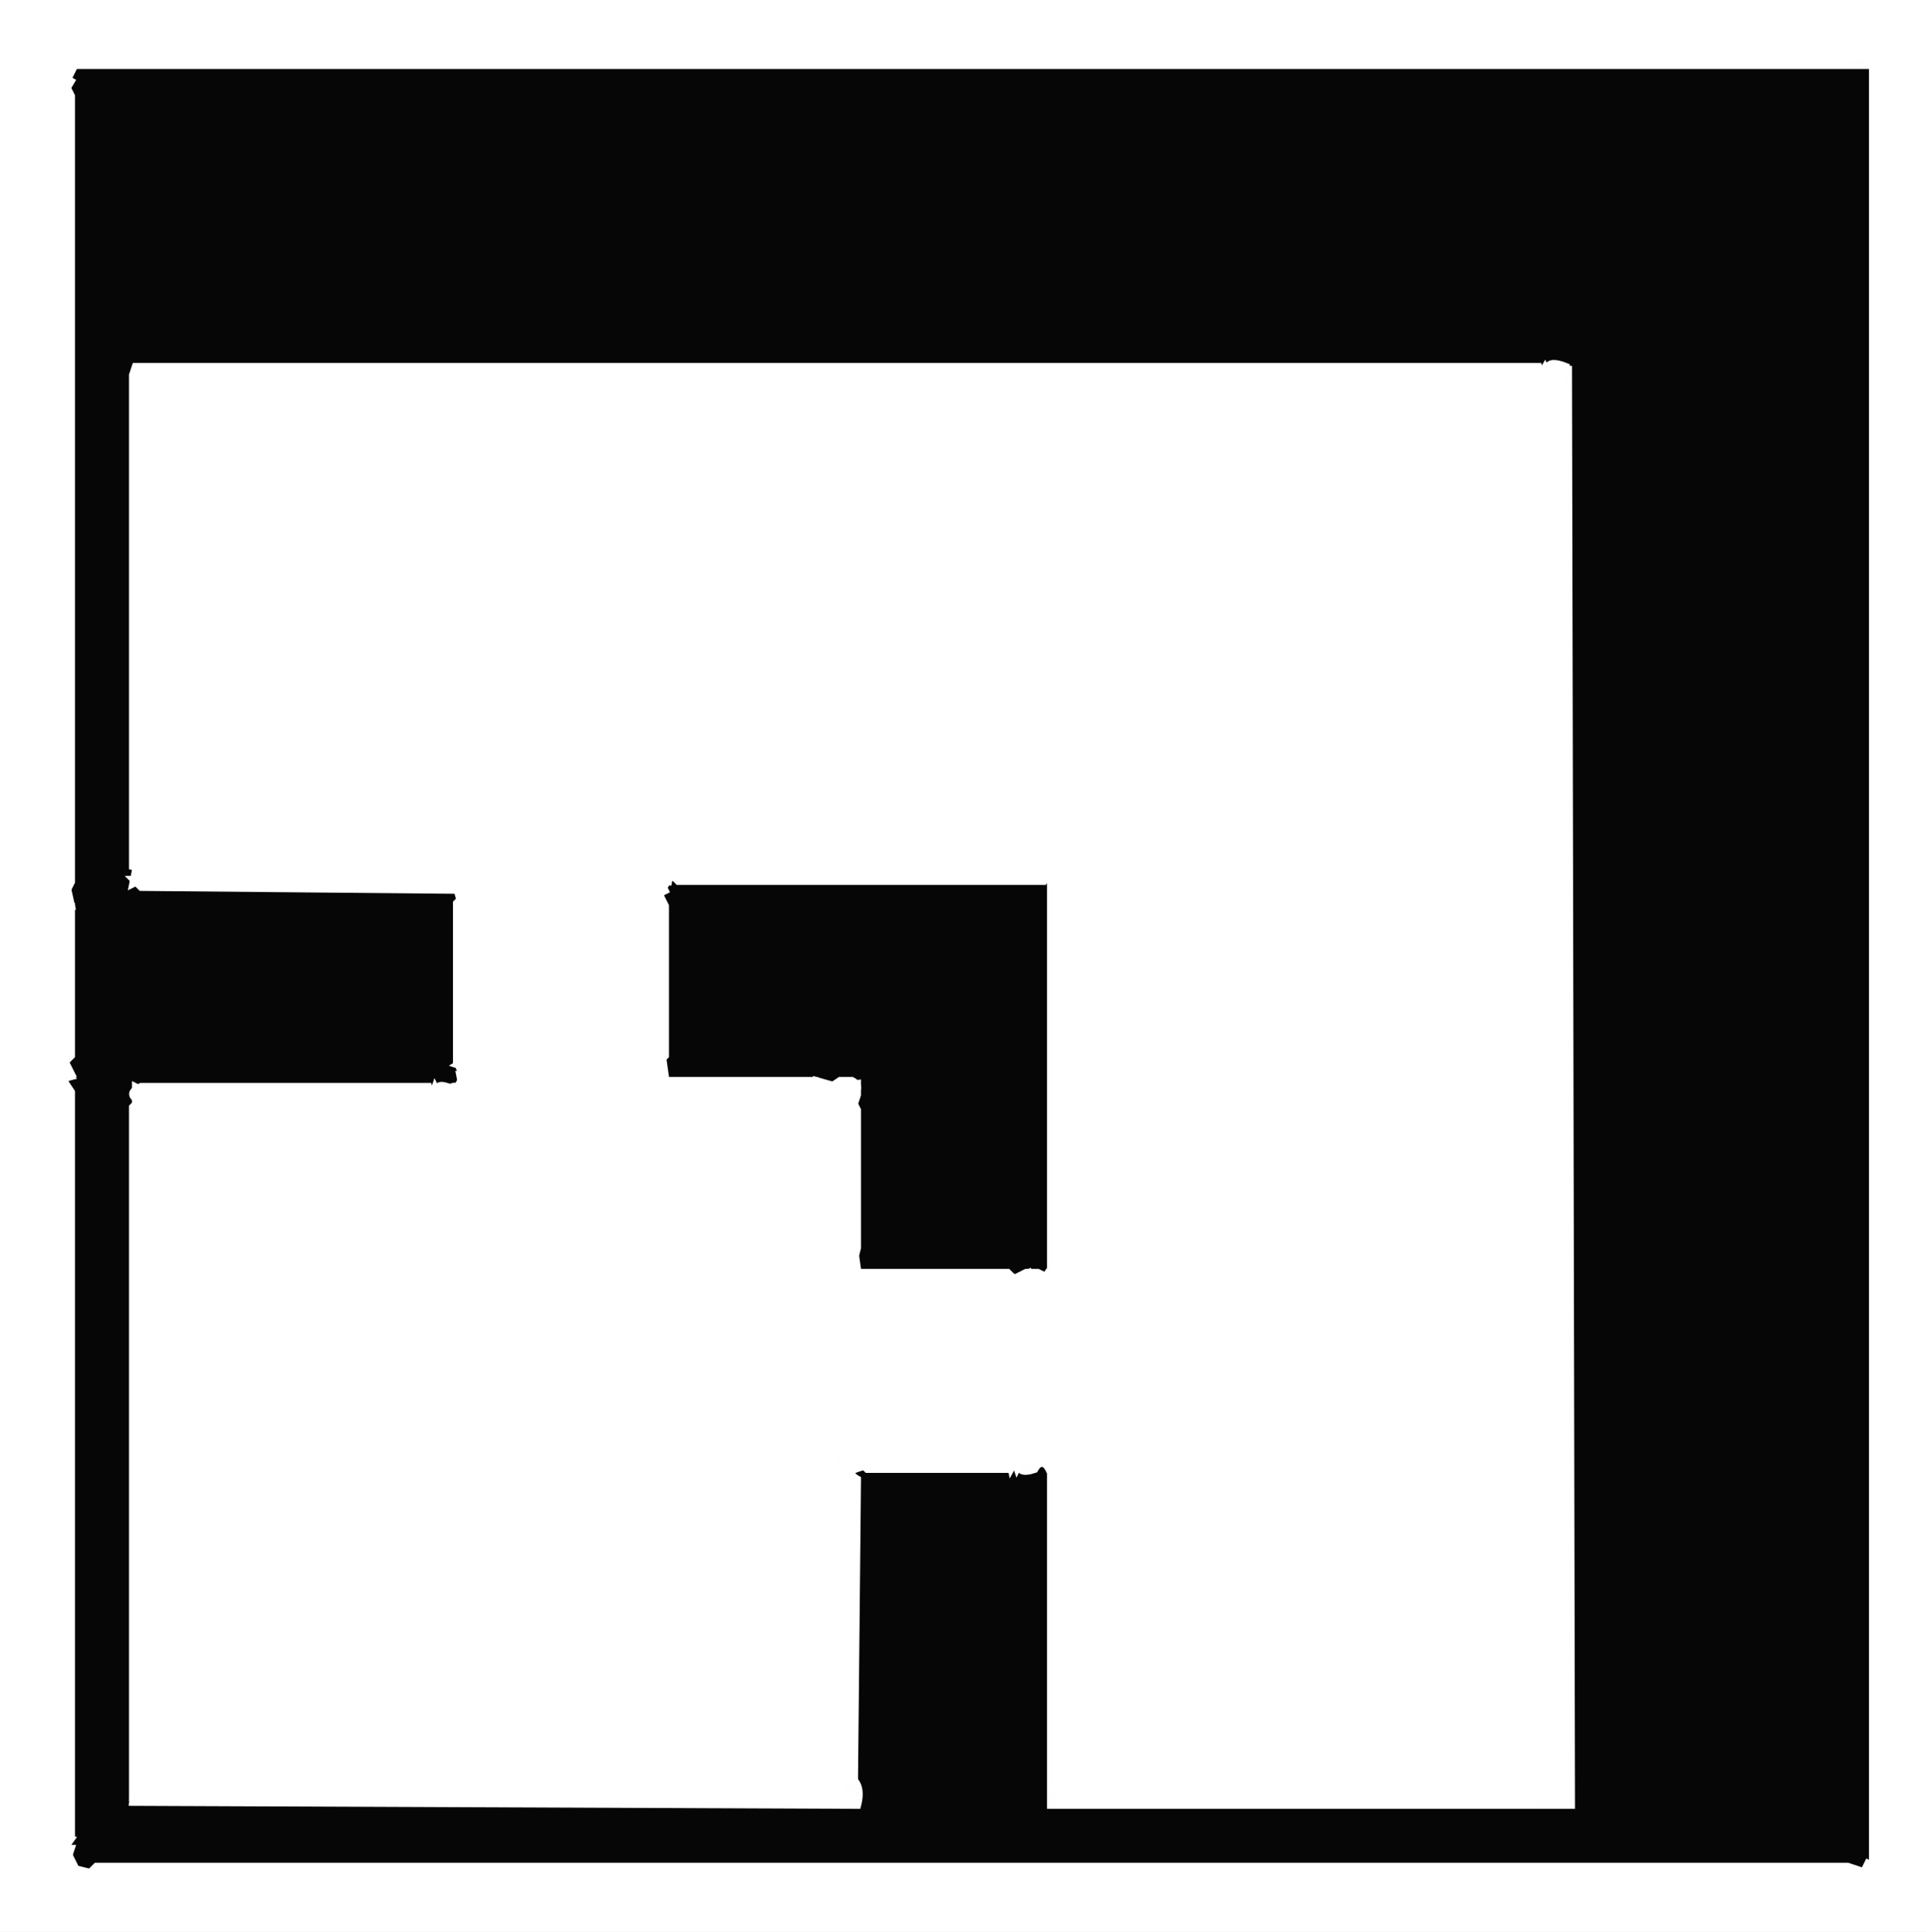 <svg width="321" height="322" version="1.1" xmlns="http://www.w3.org/2000/svg"><rect width="100%" height="100%" fill="#808080" stroke="none"/><path fill="rgb(6,6,6)" stroke="rgb(6,6,6)" stroke-width="1" opacity="1" d="M 12 11 L 312 11 L 312 309.5 L 310.5 311 L 13.5 311 L 12 309.5 L 12 11 Z M 22 61 L 22 148 L 76 148 L 76 181 L 22 181 L 22 301 L 143 301 L 143 245 L 175 245 L 175 301 L 262 301 L 262 61 L 22 61 Z "></path><path fill="rgb(6,6,6)" stroke="rgb(6,6,6)" stroke-width="1" opacity="1" d="M 111 147 L 175 147 L 175 212 L 143 212 L 143 180 L 111 180 L 111 147 Z "></path><path fill="rgb(254,254,254)" stroke="rgb(254,254,254)" stroke-width="1" opacity="1" d="M 14.5 8 L 15 10 L 303.5 10 L 304.5 9 L 306 9.5 L 306.5 8 L 307 10 L 310 9.5 L 308 8.5 L 309.5 8 L 312 9 L 311.5 11 L 12.5 11 Q 9.8 12.3 12 13.5 L 10.5 16 L 9.5 14 L 11 14.5 L 10 12.5 L 10.5 11 L 9 10.5 L 11.5 9 L 14 10 L 14.5 8 Z "></path><path fill="rgb(254,254,254)" stroke="rgb(254,254,254)" stroke-width="1" opacity="1" d="M 257.5 61 L 258.5 63 L 261 62.5 L 261.5 61 L 262 301 L 175 301 L 175 245.5 Q 173.8 242.7 172.5 245 Q 169.2 246.1 170 243.5 L 174 240.5 L 173 242.5 L 176 245.5 L 176 298 L 256.5 298 L 260.5 300 L 261 298 L 257 296.5 L 258.5 297 L 261 296.5 L 261 64.5 L 259.5 63 L 256 63.5 L 257.5 61 Z M 177 299 L 177 300 L 257 300 L 177 299 Z "></path><path fill="rgb(254,254,254)" stroke="rgb(254,254,254)" stroke-width="1" opacity="1" d="M 73.5 144 L 75 146.5 L 74 146.5 L 73.5 145 L 72 145.5 L 73.5 144 Z "></path><path fill="rgb(254,254,254)" stroke="rgb(254,254,254)" stroke-width="1" opacity="1" d="M 79.5 144 L 79 145.5 L 78.5 147 L 78 145.5 L 79.5 144 Z "></path><path fill="rgb(254,254,254)" stroke="rgb(254,254,254)" stroke-width="1" opacity="1" d="M 106.5 144 L 107.5 146 L 106.5 144 Z "></path><path fill="rgb(254,254,254)" stroke="rgb(254,254,254)" stroke-width="1" opacity="1" d="M 109.5 144 L 112 144.5 L 111.5 147 L 110 146.5 L 111 148.5 L 109 149.5 L 109 147.5 L 110 145.5 L 109.5 144 Z "></path><path fill="rgb(254,254,254)" stroke="rgb(254,254,254)" stroke-width="1" opacity="1" d="M 171.5 144 L 172.5 146 L 171.5 144 Z "></path><path fill="rgb(254,254,254)" stroke="rgb(254,254,254)" stroke-width="1" opacity="1" d="M 174.5 144 L 176 147.5 L 176 211.5 L 175 212.5 L 175.5 214 L 174 213.5 L 175 215.5 L 172.5 216 L 170.5 214 L 168 212.5 L 169.5 213 L 171.5 212 L 172.5 215 L 175 211.5 L 175 147.5 L 174.5 144 Z "></path><path fill="rgb(254,254,254)" stroke="rgb(254,254,254)" stroke-width="1" opacity="1" d="M 11.5 145 L 11 146.5 L 12 151 L 10 150.5 L 11 148.5 L 10 146.5 L 11.5 145 Z "></path><path fill="rgb(254,254,254)" stroke="rgb(254,254,254)" stroke-width="1" opacity="1" d="M 22.5 145 Q 24.8 144.3 24 146.5 L 22 147.5 L 22.5 145 Z "></path><path fill="rgb(254,254,254)" stroke="rgb(254,254,254)" stroke-width="1" opacity="1" d="M 104.5 145 L 109 151.5 L 105.5 151 L 104 150.5 L 104 148.5 L 105 146.5 L 104.5 145 Z M 106 147 L 106 151 L 107 151 L 106 147 Z "></path><path fill="rgb(254,254,254)" stroke="rgb(254,254,254)" stroke-width="1" opacity="1" d="M 76 148 L 78 148.5 L 77.5 150 L 79.5 149 L 79.5 152 L 77 151.5 L 76 148 Z "></path><path fill="rgb(254,254,254)" stroke="rgb(254,254,254)" stroke-width="1" opacity="1" d="M 9.5 176 L 12 179.5 L 10 180 L 9.5 176 Z "></path><path fill="rgb(254,254,254)" stroke="rgb(254,254,254)" stroke-width="1" opacity="1" d="M 78.5 176 L 79.5 178 L 77.5 178 L 76 177.5 L 78.5 176 Z "></path><path fill="rgb(254,254,254)" stroke="rgb(254,254,254)" stroke-width="1" opacity="1" d="M 104.5 176 L 107 176.5 L 106.5 178 L 108.5 177 L 109.5 180 L 110.5 176 L 111 179.5 L 110 180.5 L 111.5 183 L 109 181.5 L 110 183.5 L 108 182.5 L 107.5 181 L 106.5 183 L 104 182.5 L 108 179.5 L 104.5 176 Z "></path><path fill="rgb(254,254,254)" stroke="rgb(254,254,254)" stroke-width="1" opacity="1" d="M 76.5 179 L 78.5 179 L 80 179.5 L 78 180.5 L 80 183.5 L 77.5 184 L 75.5 182 L 73.5 184 L 72 182.5 L 72.5 181 L 73.5 183 Q 75.3 179.9 77 181.5 L 76.5 179 Z "></path><path fill="rgb(254,254,254)" stroke="rgb(254,254,254)" stroke-width="1" opacity="1" d="M 8.5 180 L 9.5 182 L 8.5 180 Z "></path><path fill="rgb(254,254,254)" stroke="rgb(254,254,254)" stroke-width="1" opacity="1" d="M 136 180 L 139.5 181 L 143 180.5 L 143 182.5 L 142.5 184 L 140.5 181 L 140 182.5 L 140.5 184 L 138.5 184 L 136 181.5 L 136 180 Z "></path><path fill="rgb(254,254,254)" stroke="rgb(254,254,254)" stroke-width="1" opacity="1" d="M 22.5 181 Q 25.5 182.5 22.5 184 L 22.5 181 Z "></path><path fill="rgb(254,254,254)" stroke="rgb(254,254,254)" stroke-width="1" opacity="1" d="M 136.5 208 L 139 208.5 L 138.5 210 L 140.5 209 L 141.5 212 L 142.5 208 L 143 211.5 L 142 212.5 L 143.5 215 L 141 213.5 L 142 215.5 L 140 214.5 L 139.5 213 L 138.5 215 L 136 214.5 L 140 211.5 L 136.5 208 Z "></path><path fill="rgb(254,254,254)" stroke="rgb(254,254,254)" stroke-width="1" opacity="1" d="M 138.5 240 L 139.5 242 L 141 241.5 Q 138.8 242.8 141.5 244 L 143 241.5 L 142.5 240 Q 145.3 241.3 143 242.5 L 144 244.5 L 141 245.5 L 142 247.5 L 139.5 248 Q 137.3 248.8 138 246.5 L 136 246.5 L 138 242.5 L 138.5 240 Z M 139 243 L 137 245 L 140 247 L 139 243 Z "></path><path fill="rgb(254,254,254)" stroke="rgb(254,254,254)" stroke-width="1" opacity="1" d="M 168.5 240 L 171 240.5 L 168.5 245 L 168 242.5 L 168.5 240 Z "></path><path fill="rgb(254,254,254)" stroke="rgb(254,254,254)" stroke-width="1" opacity="1" d="M 22.5 296 L 24.5 298 L 137 298.5 L 24 299.5 L 137.5 300 L 139.5 300 L 142 299.5 L 138 296.5 L 141 297.5 L 141.5 296 Q 144 297.2 143 301 L 22 300.5 L 22.5 296 Z "></path><path fill="rgb(254,254,254)" stroke="rgb(254,254,254)" stroke-width="1" opacity="1" d="M 10 306 L 12 306.5 L 9.5 310 L 8.5 308 Q 11.1 308.7 10 306 Z "></path><path fill="rgb(254,254,254)" stroke="rgb(254,254,254)" stroke-width="1" opacity="1" d="M 11.5 309 L 12.5 311 L 10.5 312 L 11 310.5 L 11.5 309 Z "></path><path fill="rgb(254,254,254)" stroke="rgb(254,254,254)" stroke-width="1" opacity="1" d="M 311.5 310 L 310.5 312 L 311.5 310 Z "></path><path fill="rgb(255,255,255)" stroke="rgb(255,255,255)" stroke-width="1" opacity="1" d="M 0 0 L 321 0 L 321 322 L 0 322 L 0 0 Z M 15 8 Q 15 11 13 10 L 11 14 L 12 16 L 12 145 L 12 147 L 10 151 L 12 151 L 12 176 L 11 177 L 12 179 L 10 179 L 12 182 L 12 184 L 12 306 L 10 306 L 10 308 L 12 308 L 11 311 L 15 312 L 16 311 L 308 311 L 311 312 L 312 311 L 312 9 L 307 10 L 307 8 L 306 10 L 305 9 L 304 10 L 15 10 L 15 8 Z M 9 308 L 10 310 Q 11 307 9 308 Z "></path><path fill="rgb(255,255,255)" stroke="rgb(255,255,255)" stroke-width="1" opacity="1" d="M 22.5 61 L 24.5 61 L 256.5 61 L 257 62.5 L 258 62.5 Q 257.2 59.5 261 61 L 260 63.5 L 261 64.5 L 261 297 L 258 297.5 L 261 298 L 260.5 300 L 257.5 299 L 256.5 300 L 176.5 300 L 176.5 299 L 257 298.5 L 176 298 L 176 245.5 L 174.5 244 L 172.5 244 L 170.5 243 L 169.5 245 L 168.5 242 L 168 245 L 144.5 245 L 143.5 244 Q 140.8 245.3 143 246.5 L 142.5 297 L 141 296.5 L 140 298.5 L 142 299.5 L 139.5 300 L 137.5 300 L 24.5 300 L 23.5 299 L 22 299.5 L 22 295.5 L 22 184.5 L 23 183.5 Q 20.8 182.2 23.5 181 L 71.5 181 L 72 182.5 L 73 182.5 Q 72.3 180.3 74.5 181 L 76 181.5 L 77 179.5 L 76.5 178 L 78 177.5 L 76 177 L 76 150.5 L 78 148.5 L 23.5 148 L 22 146.5 L 24 146.5 L 24 145 L 22 144.5 L 22 64.5 L 22 62.5 L 22.5 61 Z M 112 146 L 110 149 L 111 151 L 111 153 L 111 176 L 110 177 L 111 180 L 136 180 L 137 182 L 140 180 L 142 180 Q 144 181 142 183 L 143 185 L 143 208 L 142 212 L 168 212 L 169 213 L 171 212 L 173 212 L 175 213 L 176 212 L 176 148 Q 175 145 174 147 L 113 147 L 112 146 Z M 108 148 L 107 151 L 108 151 L 108 148 Z M 106 149 L 104 151 L 106 151 L 106 149 Z M 77 150 L 77 152 L 79 151 L 77 150 Z M 78 180 L 77 182 L 79 183 L 78 180 Z M 107 180 Q 104 182 107 183 L 108 181 L 107 180 Z M 139 181 L 140 183 Q 141 180 139 181 Z M 139 212 Q 136 214 139 215 L 140 213 L 139 212 Z M 139 240 L 139 245 L 141 244 L 139 240 Z M 173 241 L 171 243 L 173 243 L 173 241 Z M 139 246 Q 137 249 140 248 L 139 246 Z M 25 298 L 25 299 L 137 299 L 25 298 Z "></path></svg>
